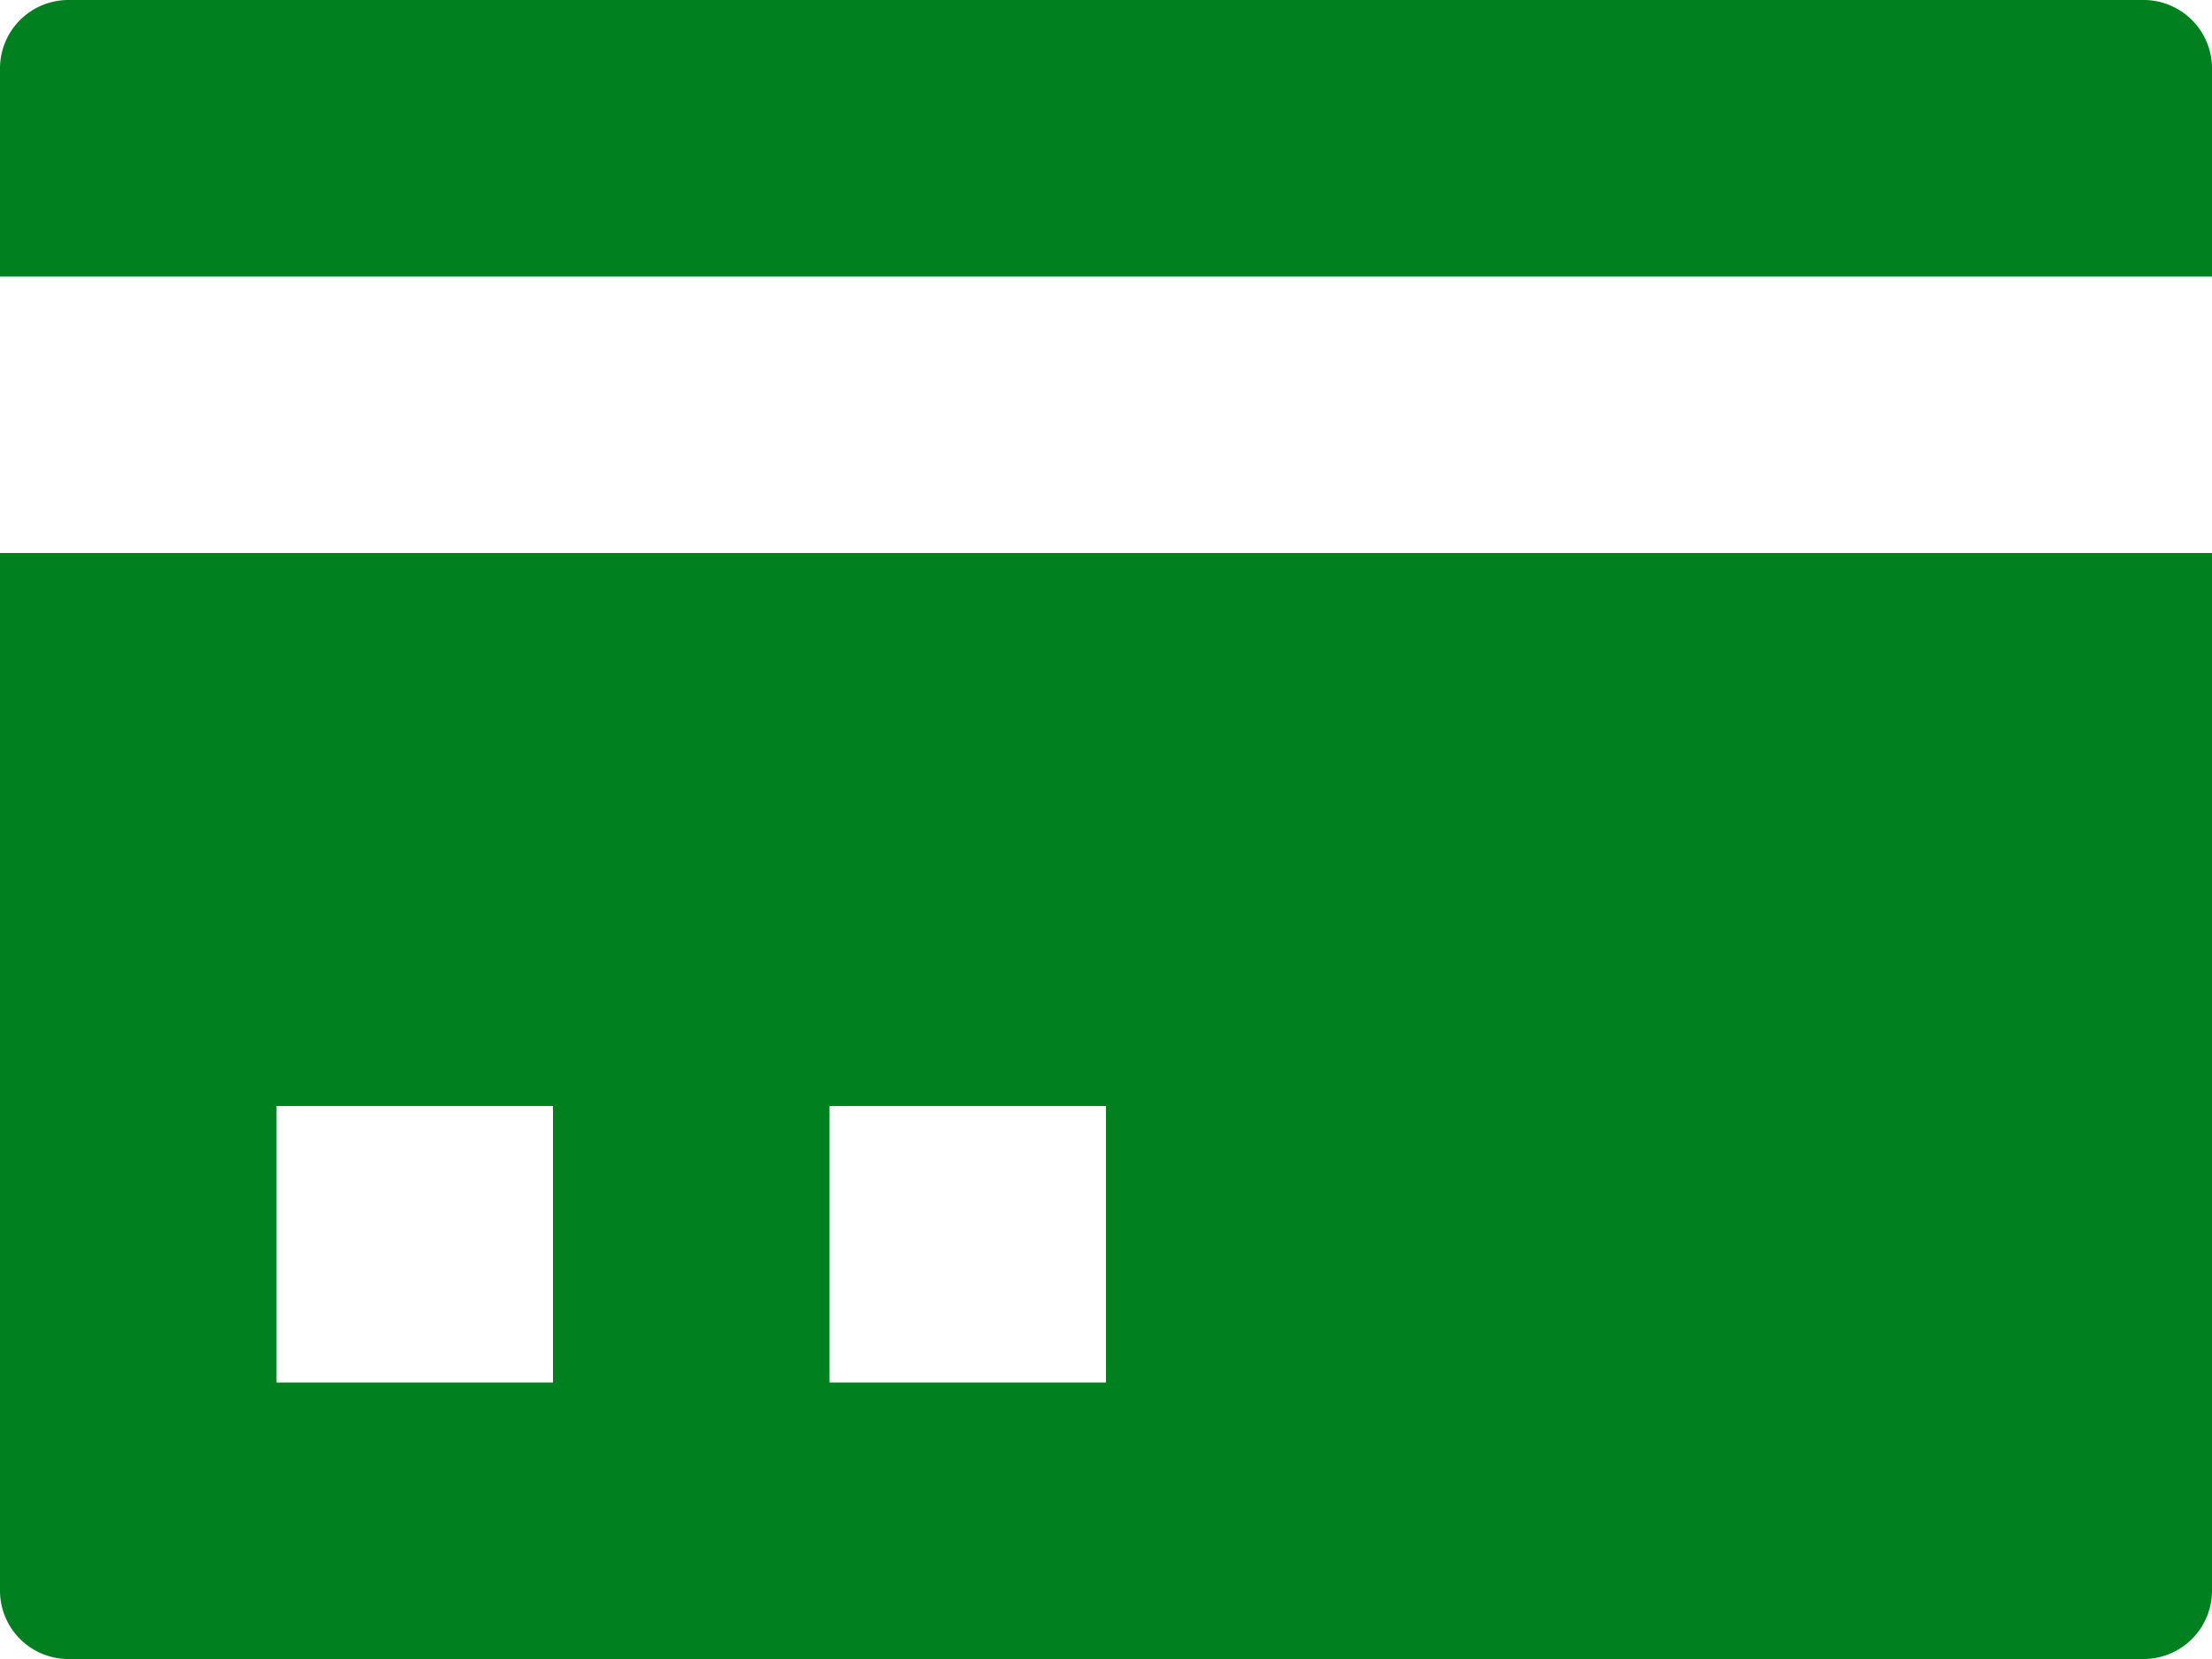 <svg xmlns="http://www.w3.org/2000/svg" width="28.32" height="21.24" viewBox="0 0 28.32 21.24">
  <path id="cardgree" d="M.885,0A.876.876,0,0,0,0,.885V3.54H28.32V.885A.876.876,0,0,0,27.435,0ZM0,7.08V20.355a.876.876,0,0,0,.885.885h26.55a.876.876,0,0,0,.885-.885V7.08Zm3.54,7.08H7.08V17.7H3.54Zm7.08,0h3.54V17.7H10.62Z" fill="#00801e"/>
</svg>
